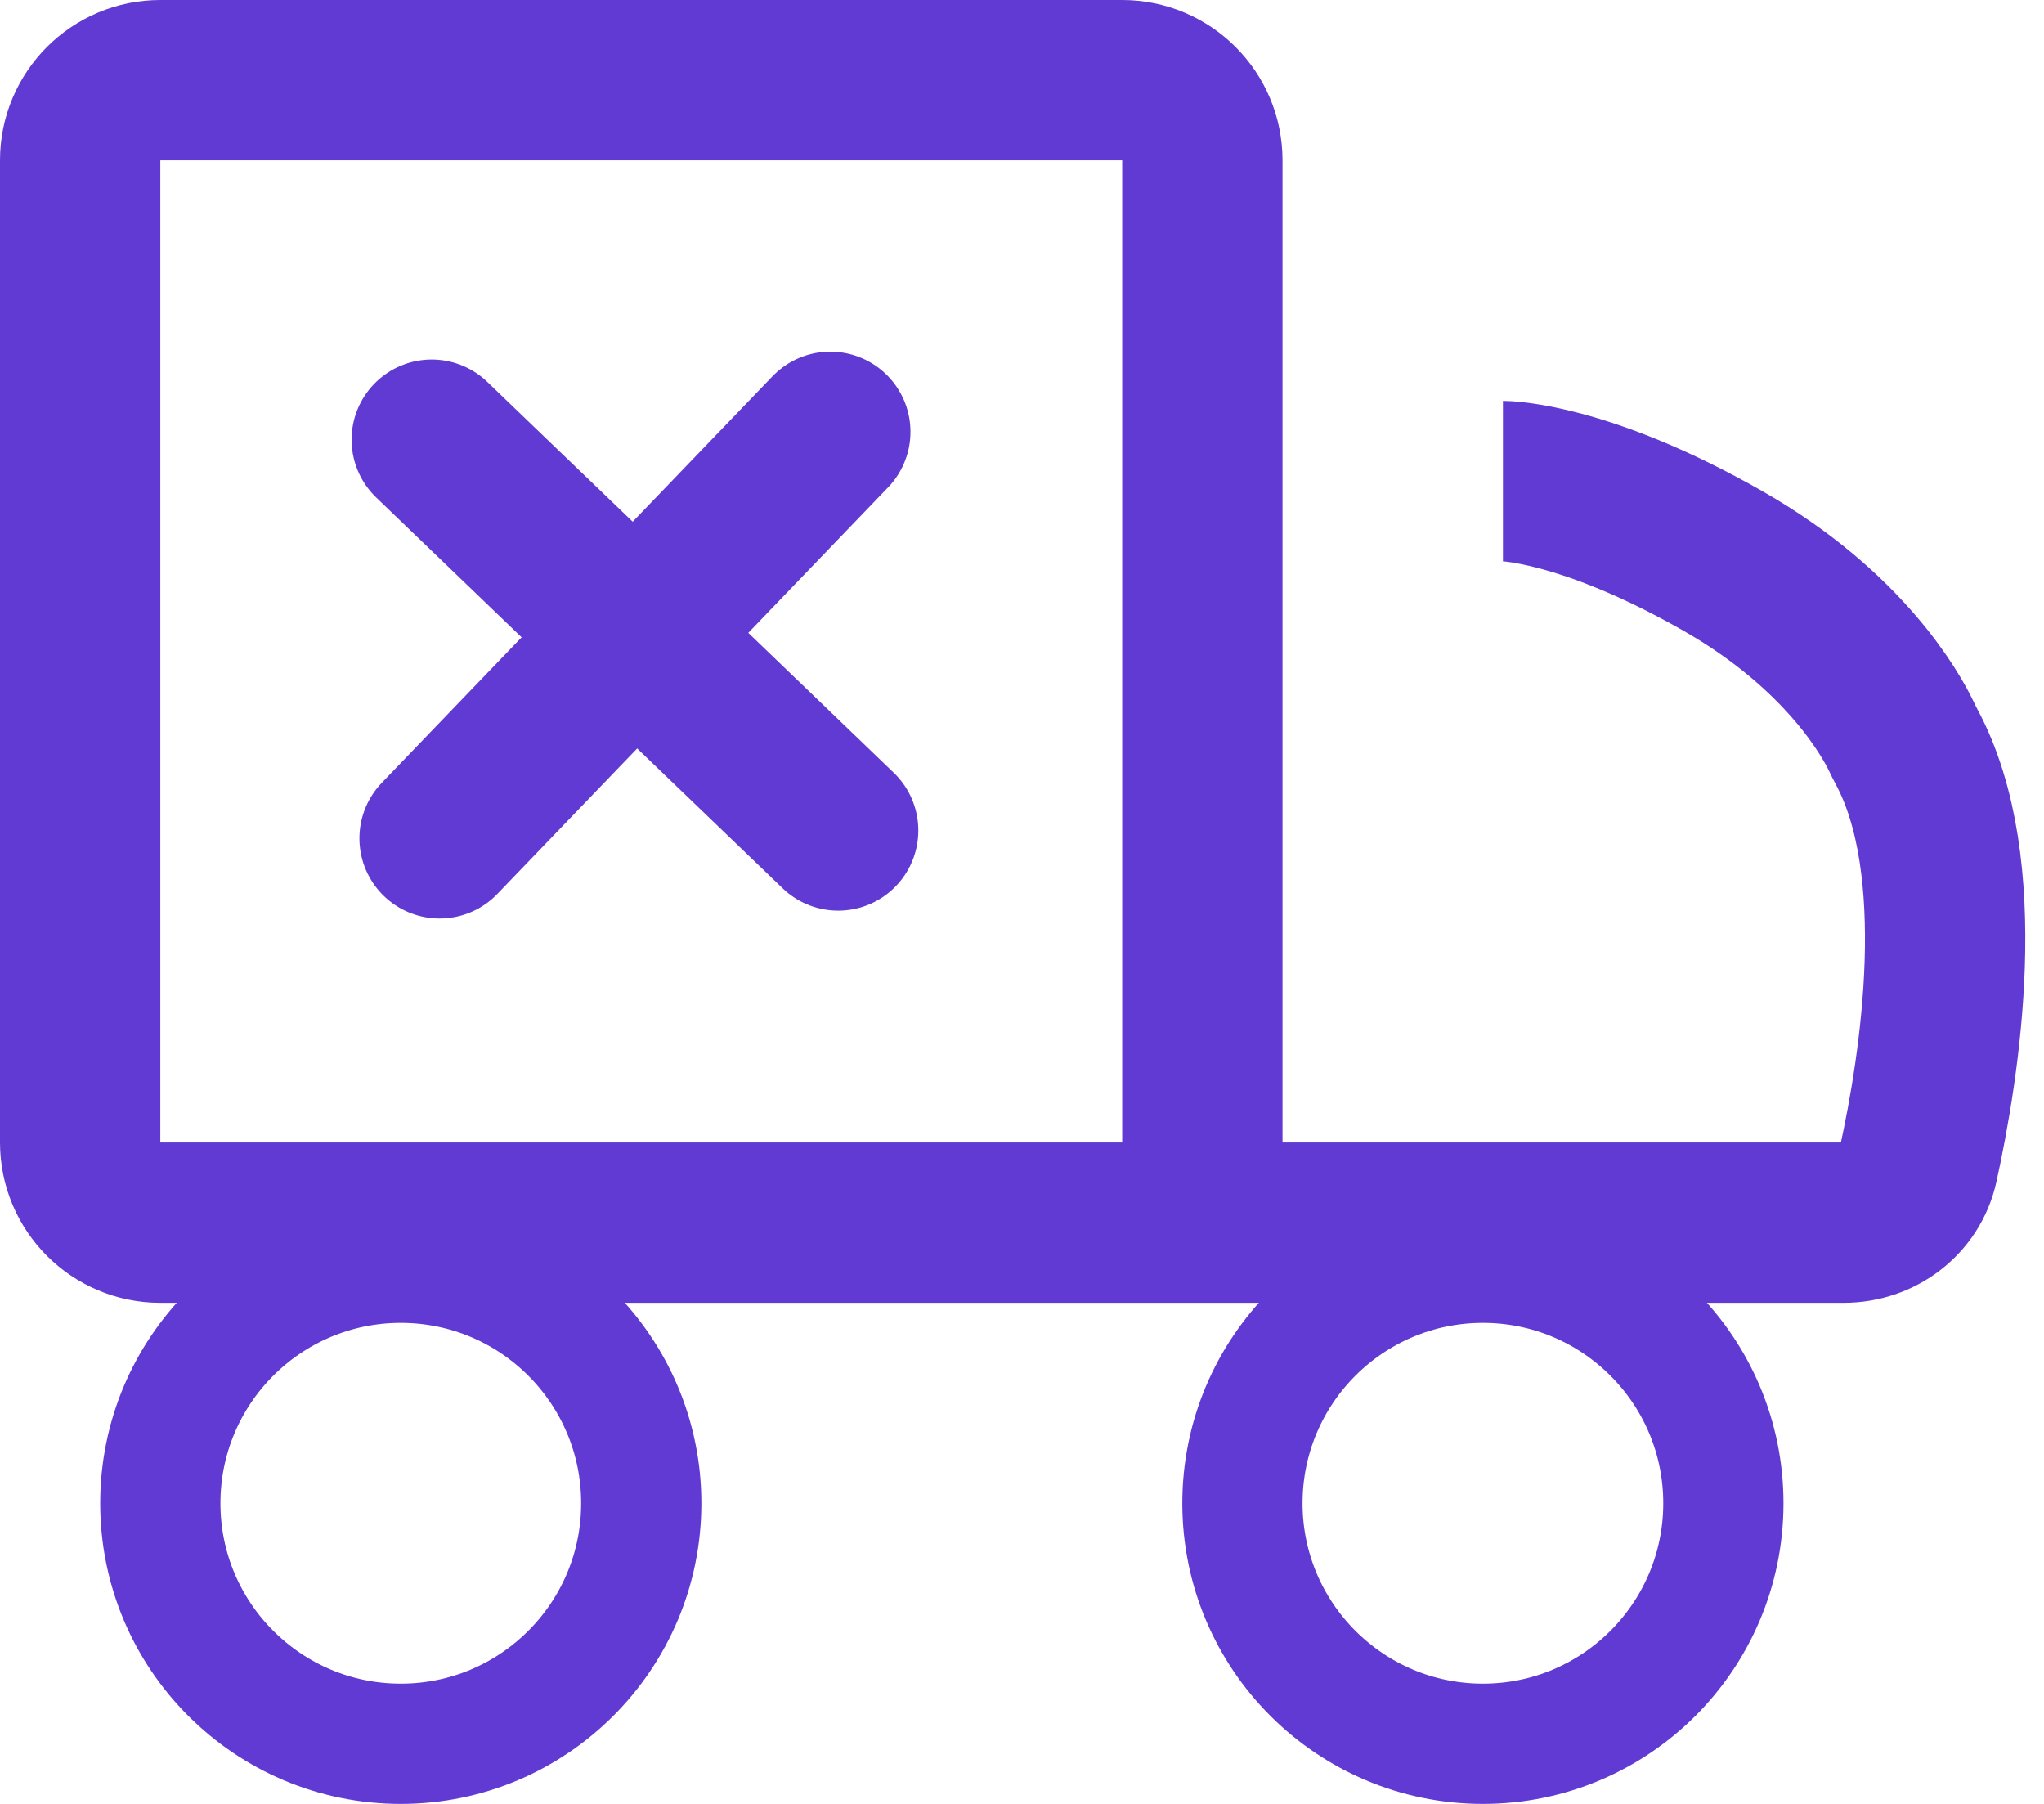 <svg width="51" height="45" viewBox="0 0 51 45" fill="none" xmlns="http://www.w3.org/2000/svg">
<circle cx="10" cy="37.5" r="6" stroke="#613AD3" stroke-width="3"/>
<circle cx="37" cy="37.5" r="6" stroke="#613AD3" stroke-width="3"/>
<path d="M30 30.5V4C30 2.895 29.105 2 28 2H4C2.895 2 2 2.895 2 4V28.5C2 29.605 2.895 30.5 4 30.5H30ZM30 30.5H46.002C46.89 30.5 47.669 29.917 47.86 29.05C48.398 26.602 49.188 21.626 47.567 18.621C47.523 18.539 47.483 18.458 47.444 18.375C47.19 17.844 46.035 15.734 43 14C39.5 12 37.5 12 37.5 12" stroke="#613AD3" stroke-width="4"/>
<path d="M20.717 10.772L10.968 20.913" stroke="#613AD3" stroke-width="4" stroke-linecap="round"/>
<path d="M20.913 20.717L10.772 10.968" stroke="#613AD3" stroke-width="4" stroke-linecap="round"/>
</svg>
